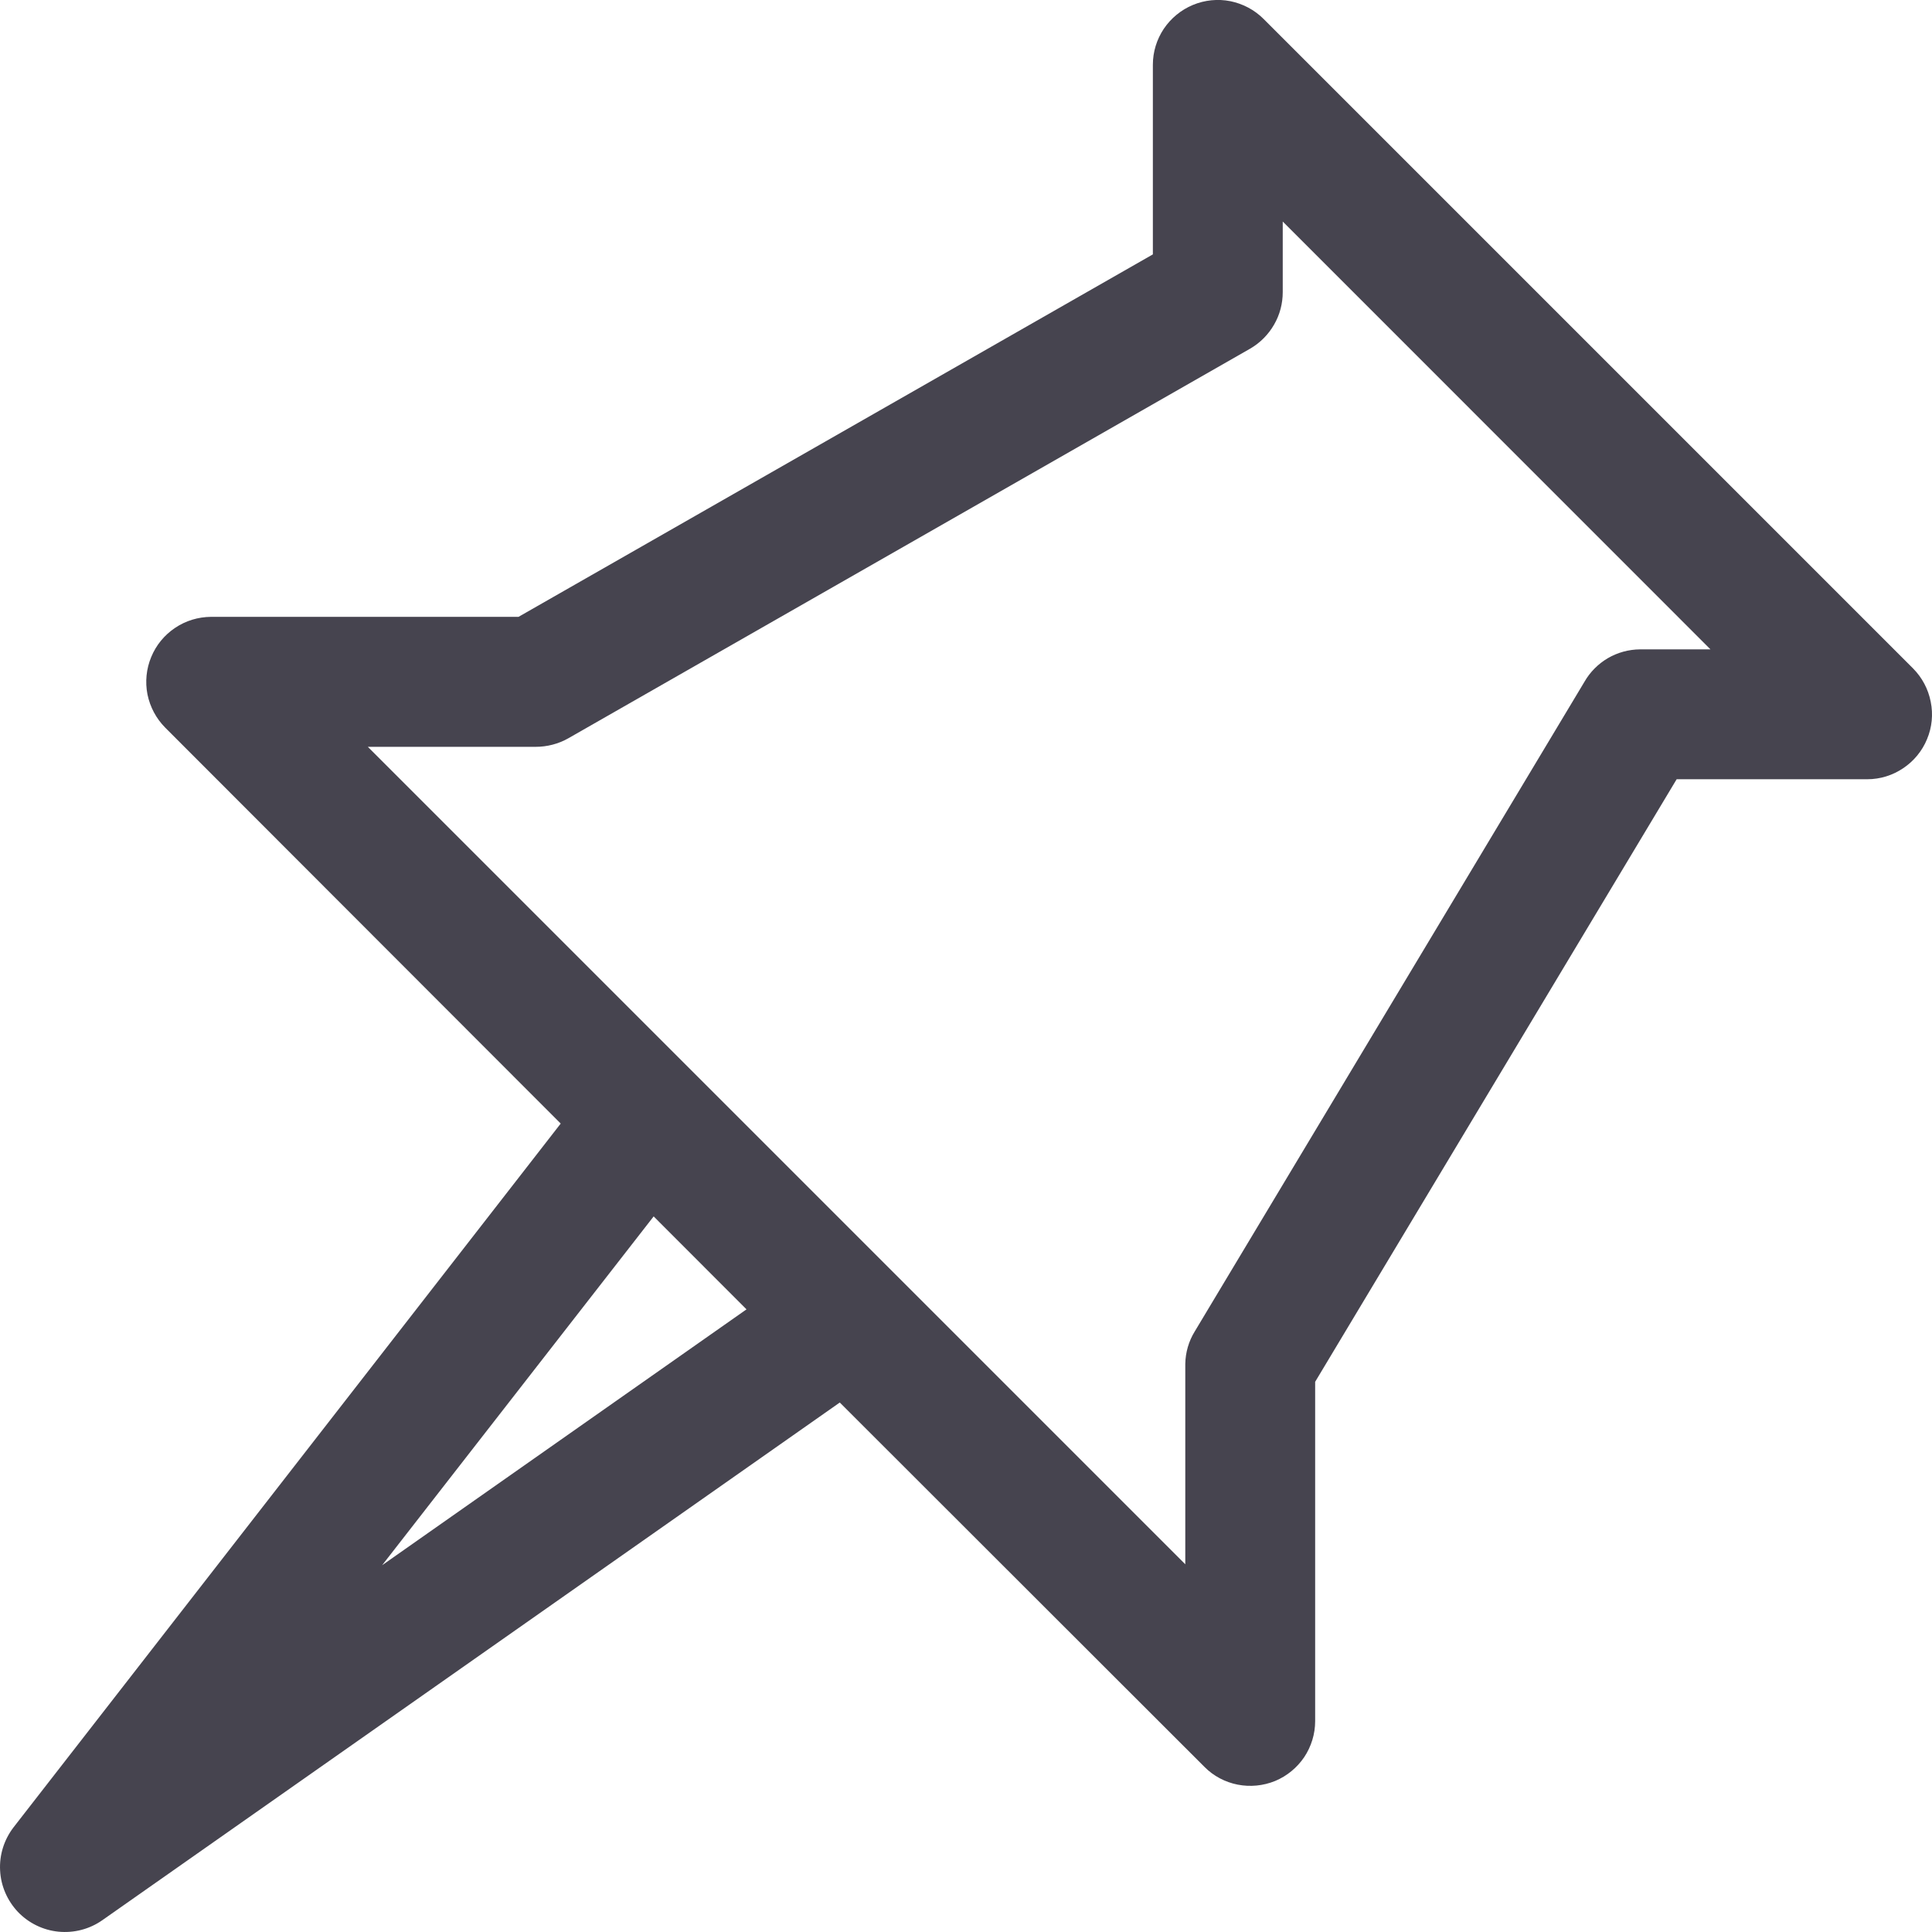 <svg width="18" height="18" viewBox="0 0 18 18" fill="none" xmlns="http://www.w3.org/2000/svg">
<path d="M17.824 6.228L11.772 0.176C11.688 0.092 11.58 0.035 11.463 0.011C11.346 -0.012 11.225 0 11.114 0.046C11.004 0.092 10.91 0.169 10.843 0.268C10.777 0.367 10.741 0.483 10.741 0.603V2.37L4.831 5.747H1.966C1.846 5.748 1.73 5.783 1.631 5.85C1.532 5.916 1.454 6.011 1.409 6.121C1.363 6.231 1.351 6.353 1.374 6.47C1.398 6.587 1.455 6.694 1.539 6.779L5.224 10.468L0.126 17.025C0.038 17.14 -0.007 17.282 0.001 17.427C0.008 17.571 0.068 17.708 0.167 17.813C0.267 17.917 0.401 17.983 0.545 17.997C0.689 18.011 0.833 17.974 0.952 17.891L7.824 13.067L11.222 16.462C11.306 16.547 11.414 16.604 11.531 16.627C11.648 16.65 11.769 16.638 11.88 16.593C11.99 16.547 12.084 16.47 12.151 16.371C12.217 16.272 12.253 16.155 12.253 16.036V12.874L15.621 7.26H17.397C17.517 7.26 17.633 7.224 17.732 7.157C17.831 7.091 17.909 6.996 17.954 6.886C18 6.776 18.012 6.655 17.988 6.538C17.965 6.42 17.908 6.313 17.824 6.228ZM3.56 14.583L6.09 11.333L6.955 12.199L3.56 14.583ZM15.279 6.05C15.174 6.051 15.071 6.079 14.98 6.132C14.89 6.185 14.814 6.261 14.762 6.352L11.131 12.405C11.075 12.496 11.045 12.6 11.043 12.707V14.574L3.427 6.958H4.991C5.097 6.958 5.202 6.931 5.294 6.879L11.648 3.248C11.741 3.194 11.817 3.117 11.87 3.025C11.924 2.932 11.951 2.828 11.951 2.721V2.064L15.936 6.05H15.279Z" fill="#46444F"/>
</svg>

